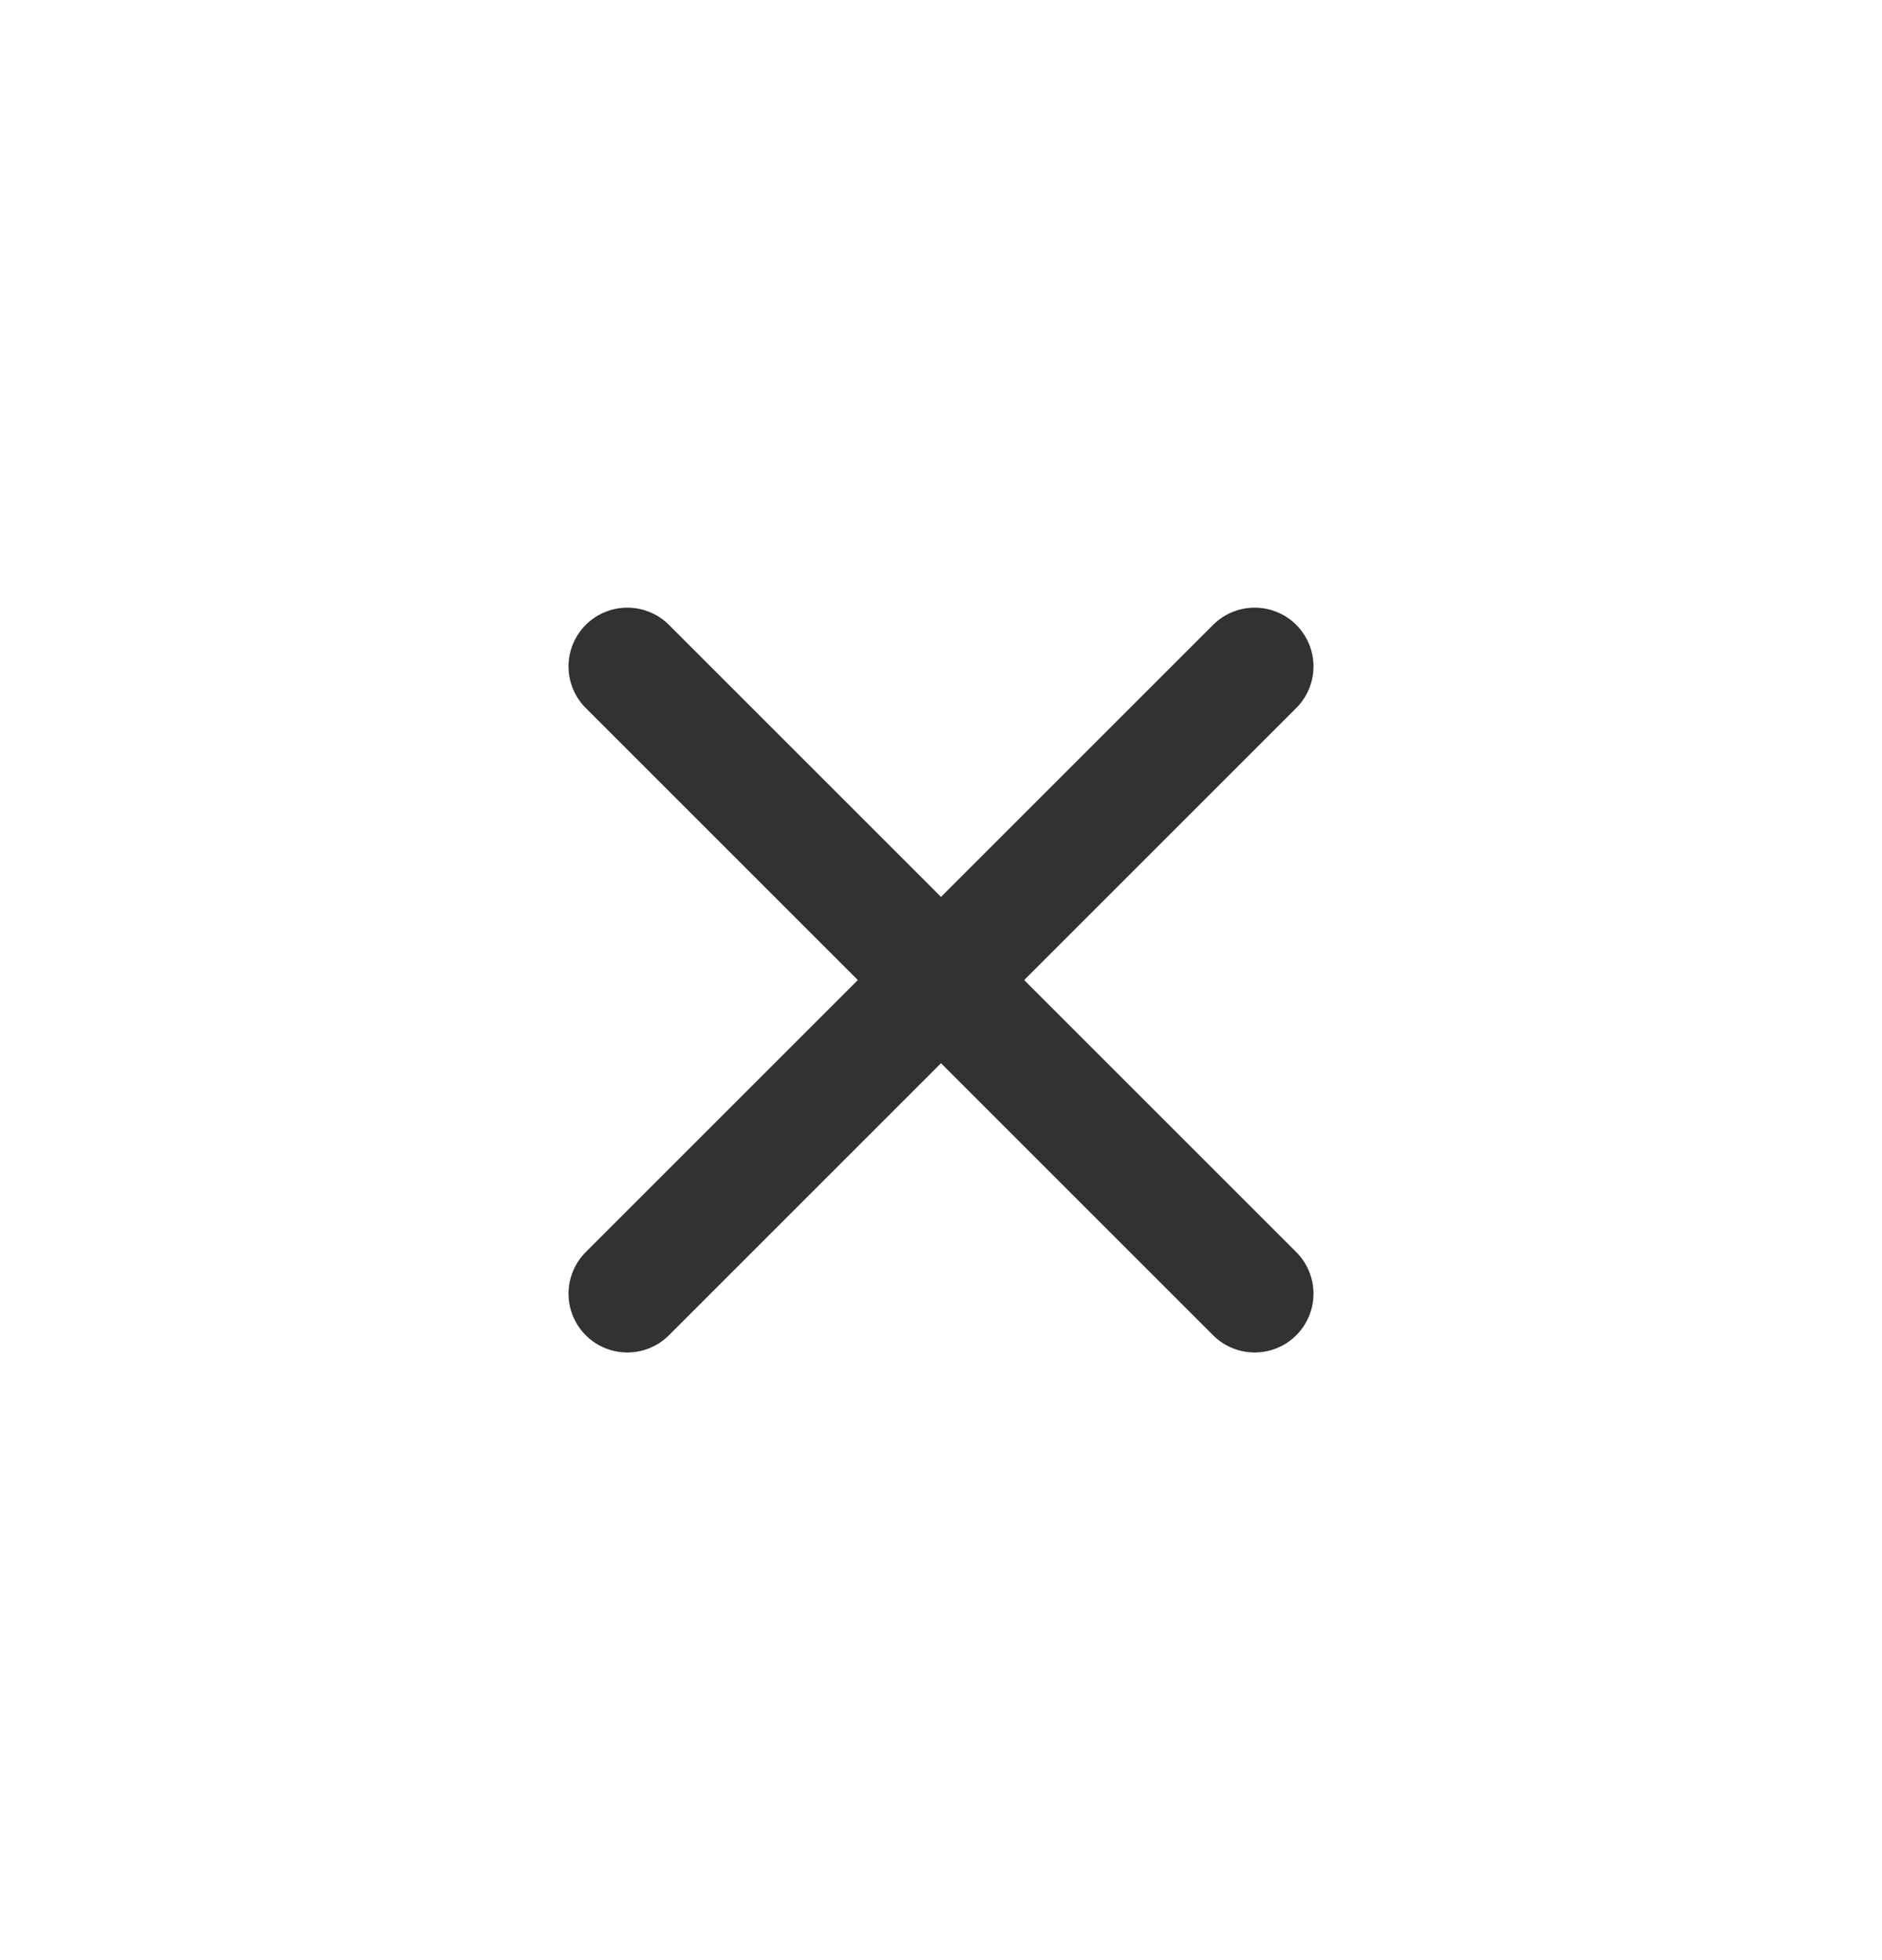<svg width="24" height="25" viewBox="0 0 24 25" fill="none" xmlns="http://www.w3.org/2000/svg">
<path d="M8 8.5L16 16.5" stroke="#323232" stroke-width="1.5" stroke-linecap="round" stroke-linejoin="round"/>
<path d="M16 8.5L8 16.5" stroke="#323232" stroke-width="1.5" stroke-linecap="round" stroke-linejoin="round"/>
</svg>
